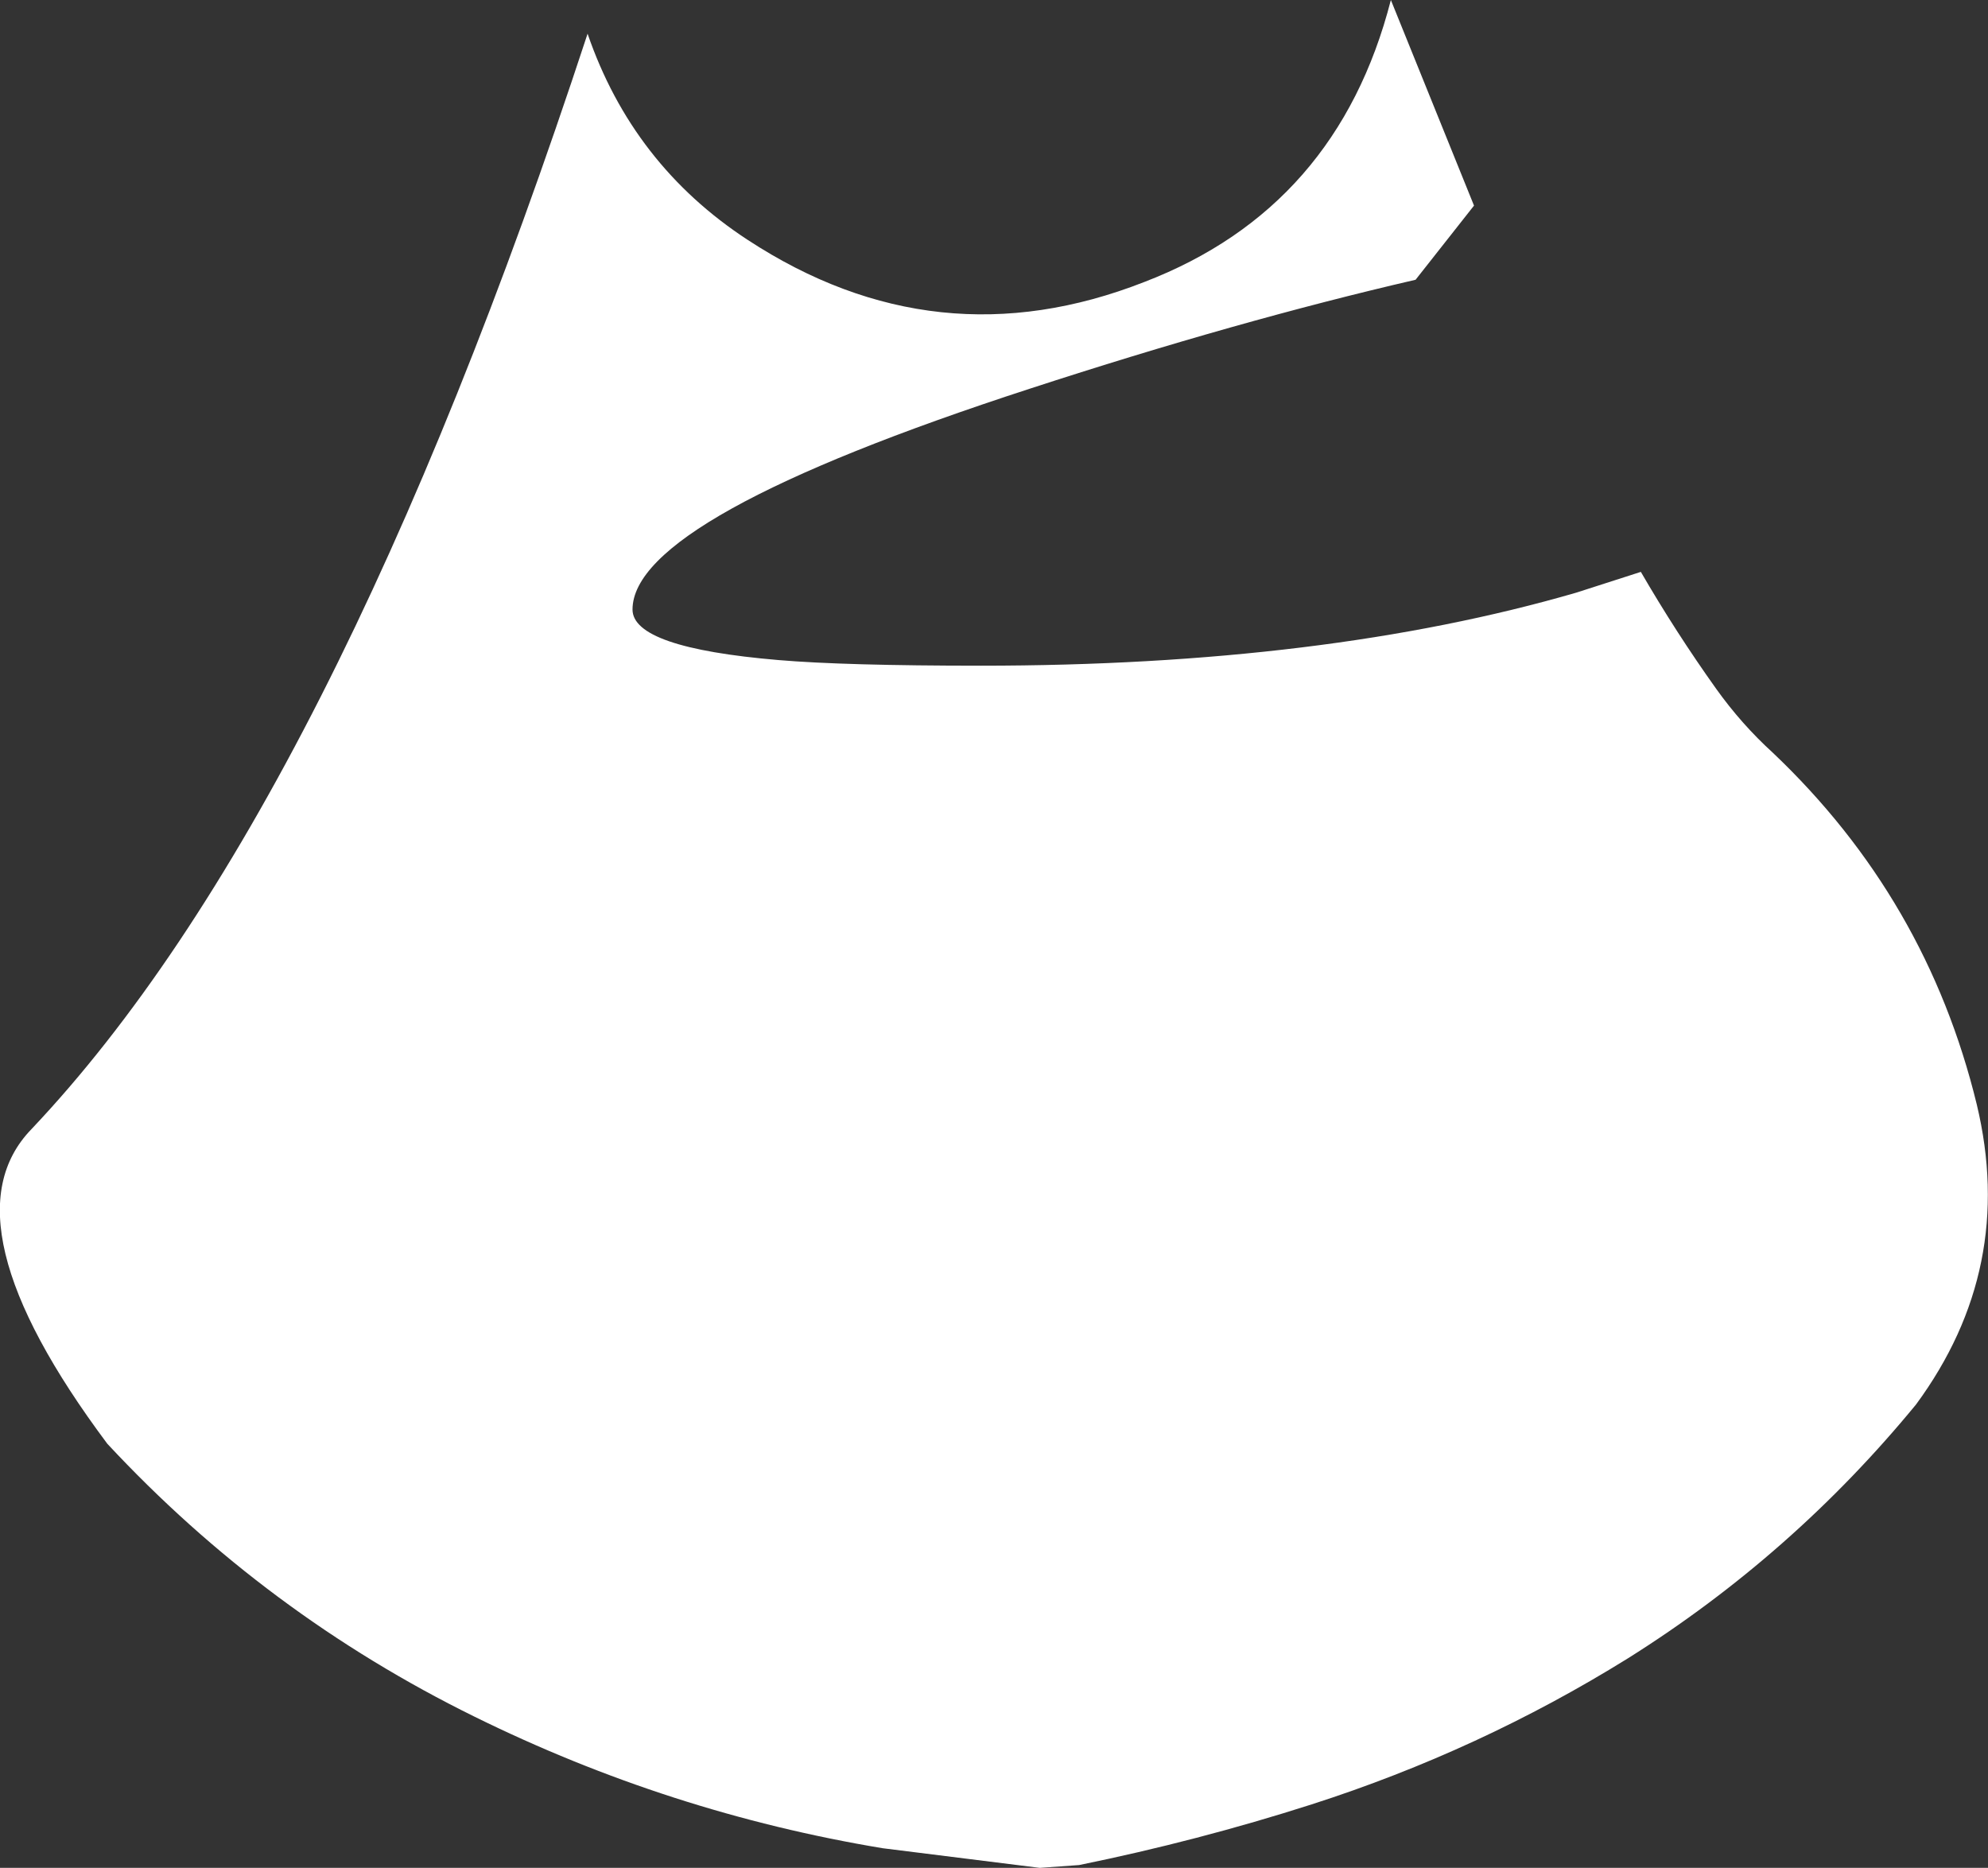 <?xml version="1.0" encoding="UTF-8" standalone="no"?>
<svg xmlns:ffdec="https://www.free-decompiler.com/flash" xmlns:xlink="http://www.w3.org/1999/xlink" ffdec:objectType="shape" height="166.25px" width="176.95px" xmlns="http://www.w3.org/2000/svg">
  <rect width="100%" height="100%" fill="#333333" stroke="none"/>
  <g transform="matrix(1.0, 0.0, 0.0, 1.0, 87.8, 1.25)">
    <path d="M38.2 23.65 Q22.4 27.3 3.85 33.35 -31.5 44.85 -31.5 53.0 -31.5 56.4 -18.5 57.5 -12.6 58.0 -0.5 58.0 30.1 58.0 52.5 51.5 L58.25 49.65 Q61.35 55.0 64.95 60.05 67.2 63.2 70.0 65.75 83.7 78.75 88.15 97.05 91.65 111.65 82.75 123.75 71.75 137.15 57.1 146.35 43.9 154.55 28.95 159.35 18.8 162.6 8.25 164.75 L4.75 165.0 -9.25 163.25 Q-28.2 160.1 -45.55 151.55 -64.15 142.4 -78.25 127.25 -93.0 107.5 -85.0 99.25 -58.25 71.0 -35.5 1.75 -31.5 13.4 -21.25 20.1 -4.45 31.1 14.05 23.85 31.25 17.25 36.0 -1.25 L43.4 17.05 38.2 23.65" fill="#ffffff" fill-rule="evenodd" stroke="none"/>
  </g>
</svg>

